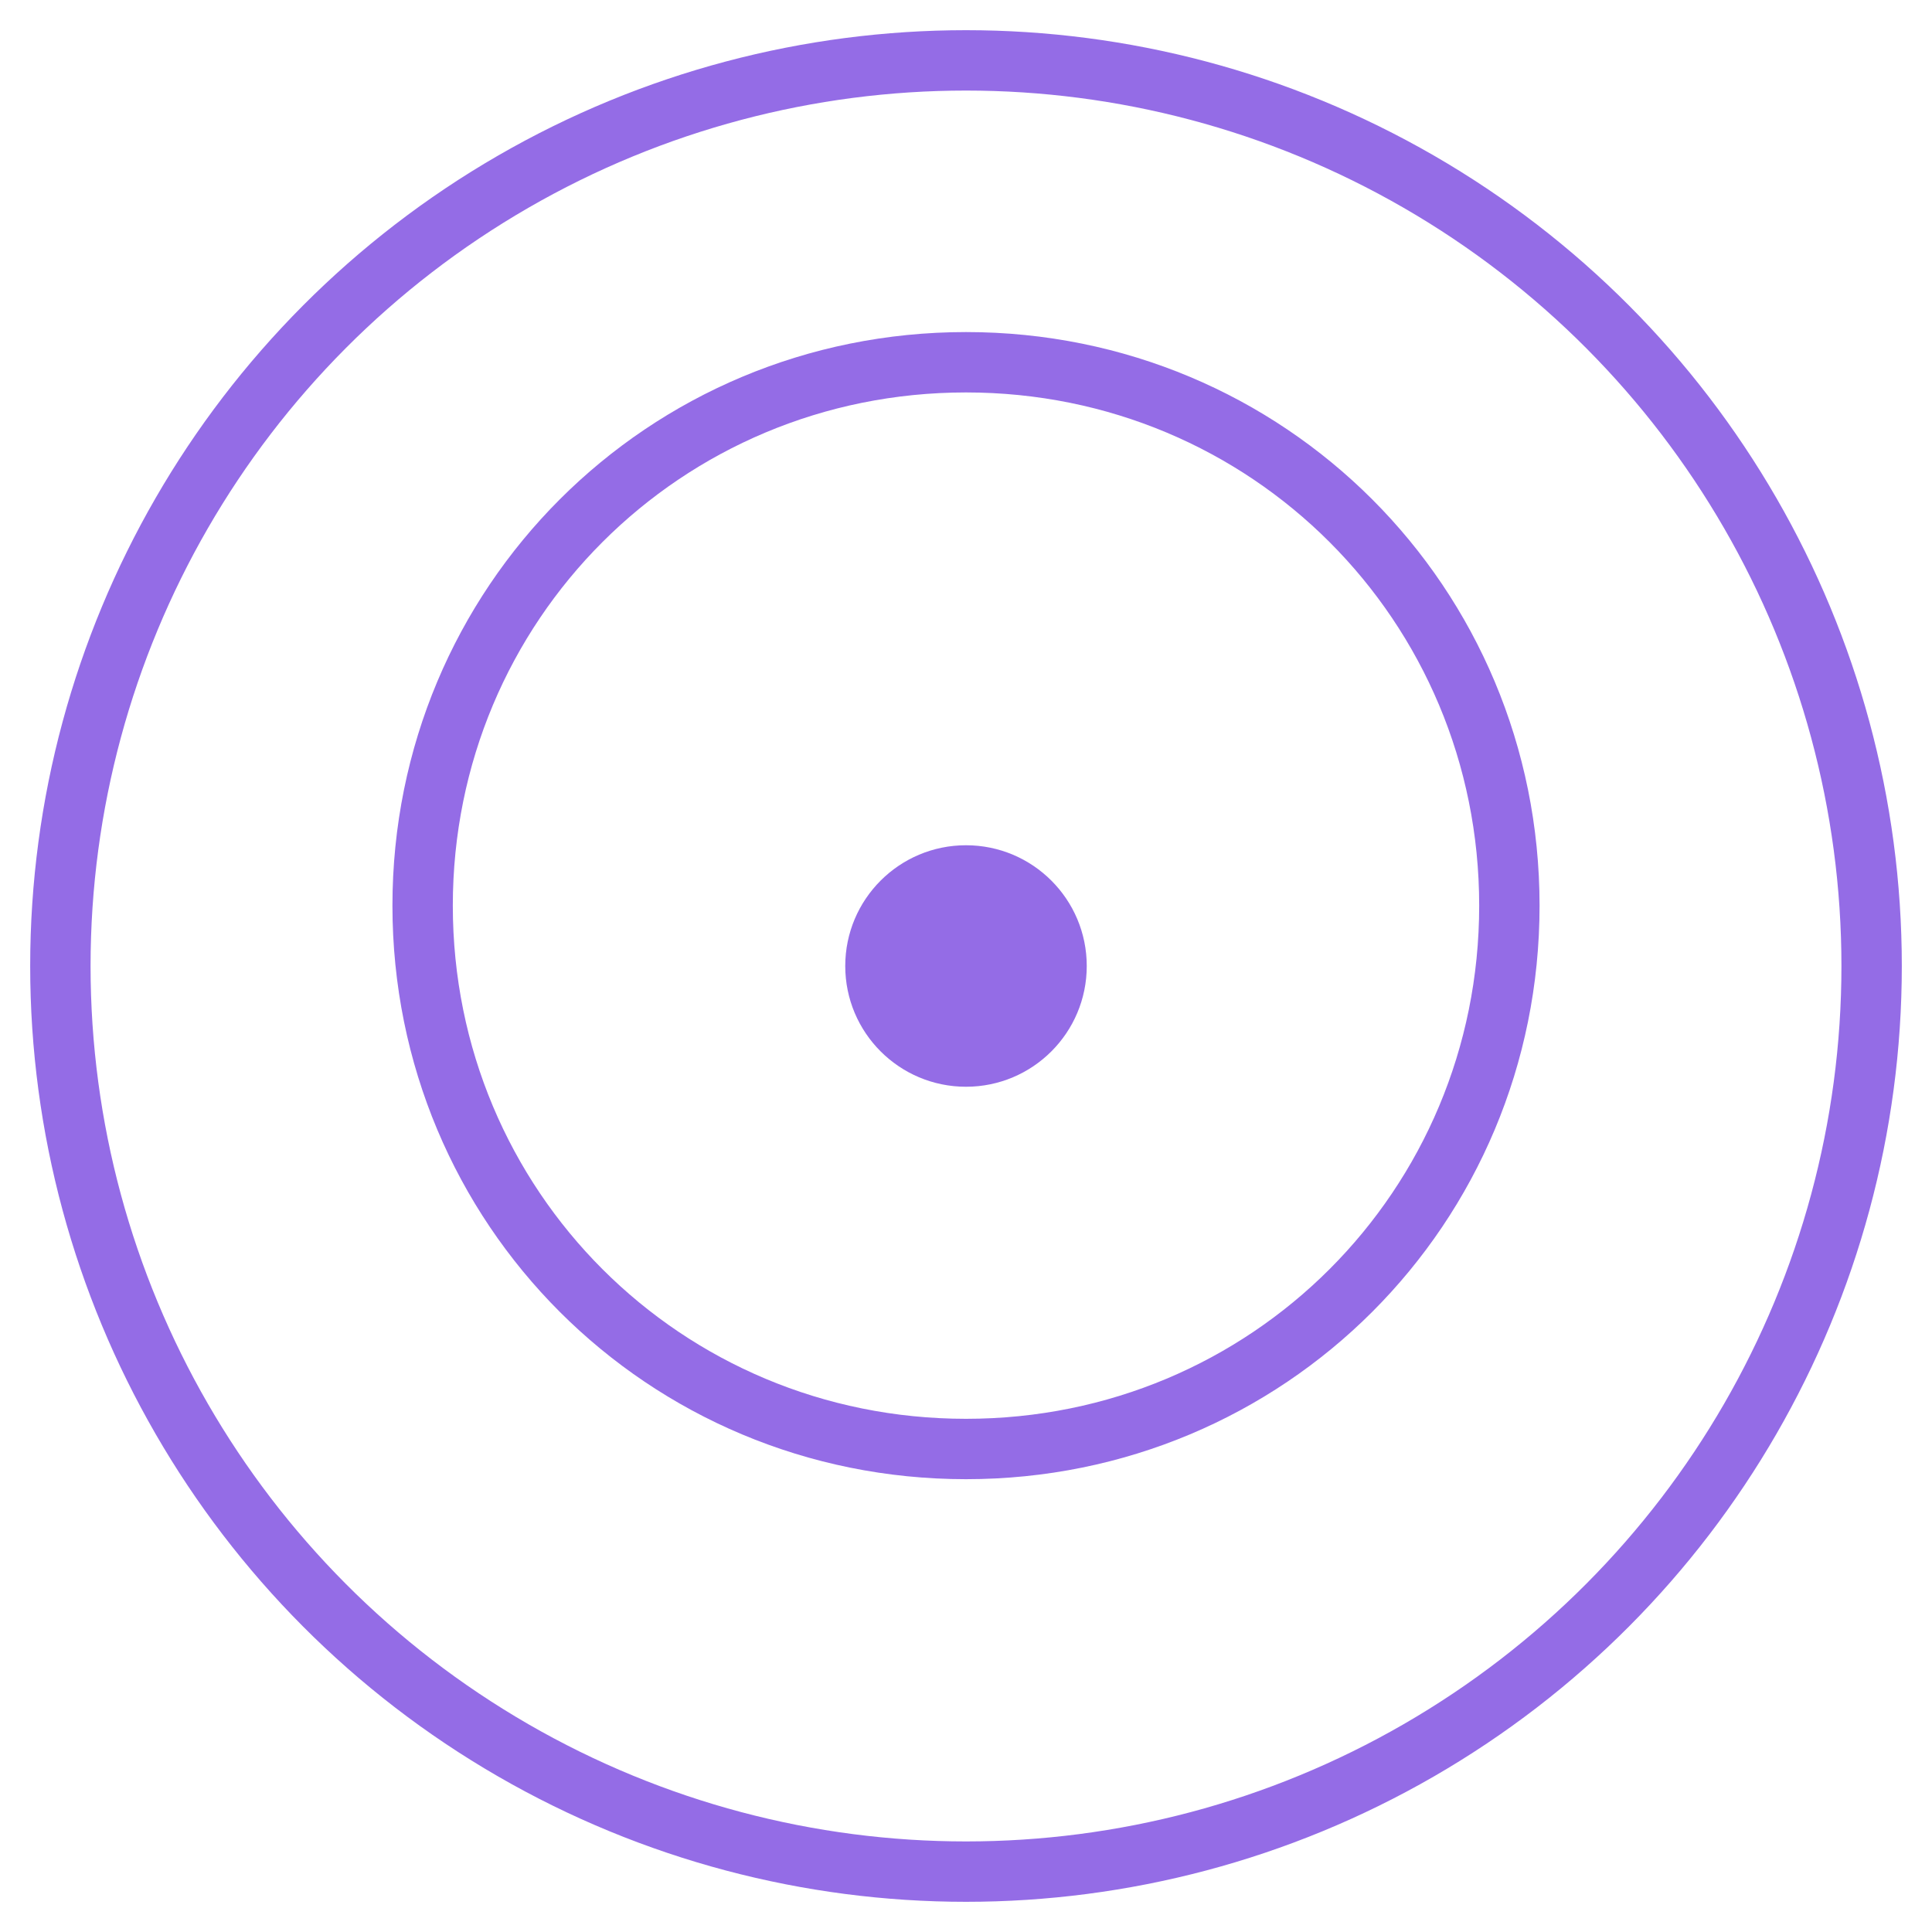 <svg width="64" height="64" viewBox="0 0 64 64">
  <circle cx="32" cy="32" r="30" fill="none" stroke="#946CE6" stroke-width="2"/>
  <path d="M32 12
           C 42 12, 50 20, 50 30
           C 50 40, 42 48, 32 48
           C 22 48, 14 40, 14 30
           C 14 20, 22 12, 32 12
           Z"
        fill="none"
        stroke="#946CE6"
        stroke-width="2"/>
  <circle cx="32" cy="32" r="4" fill="#946CE6"/>
</svg>